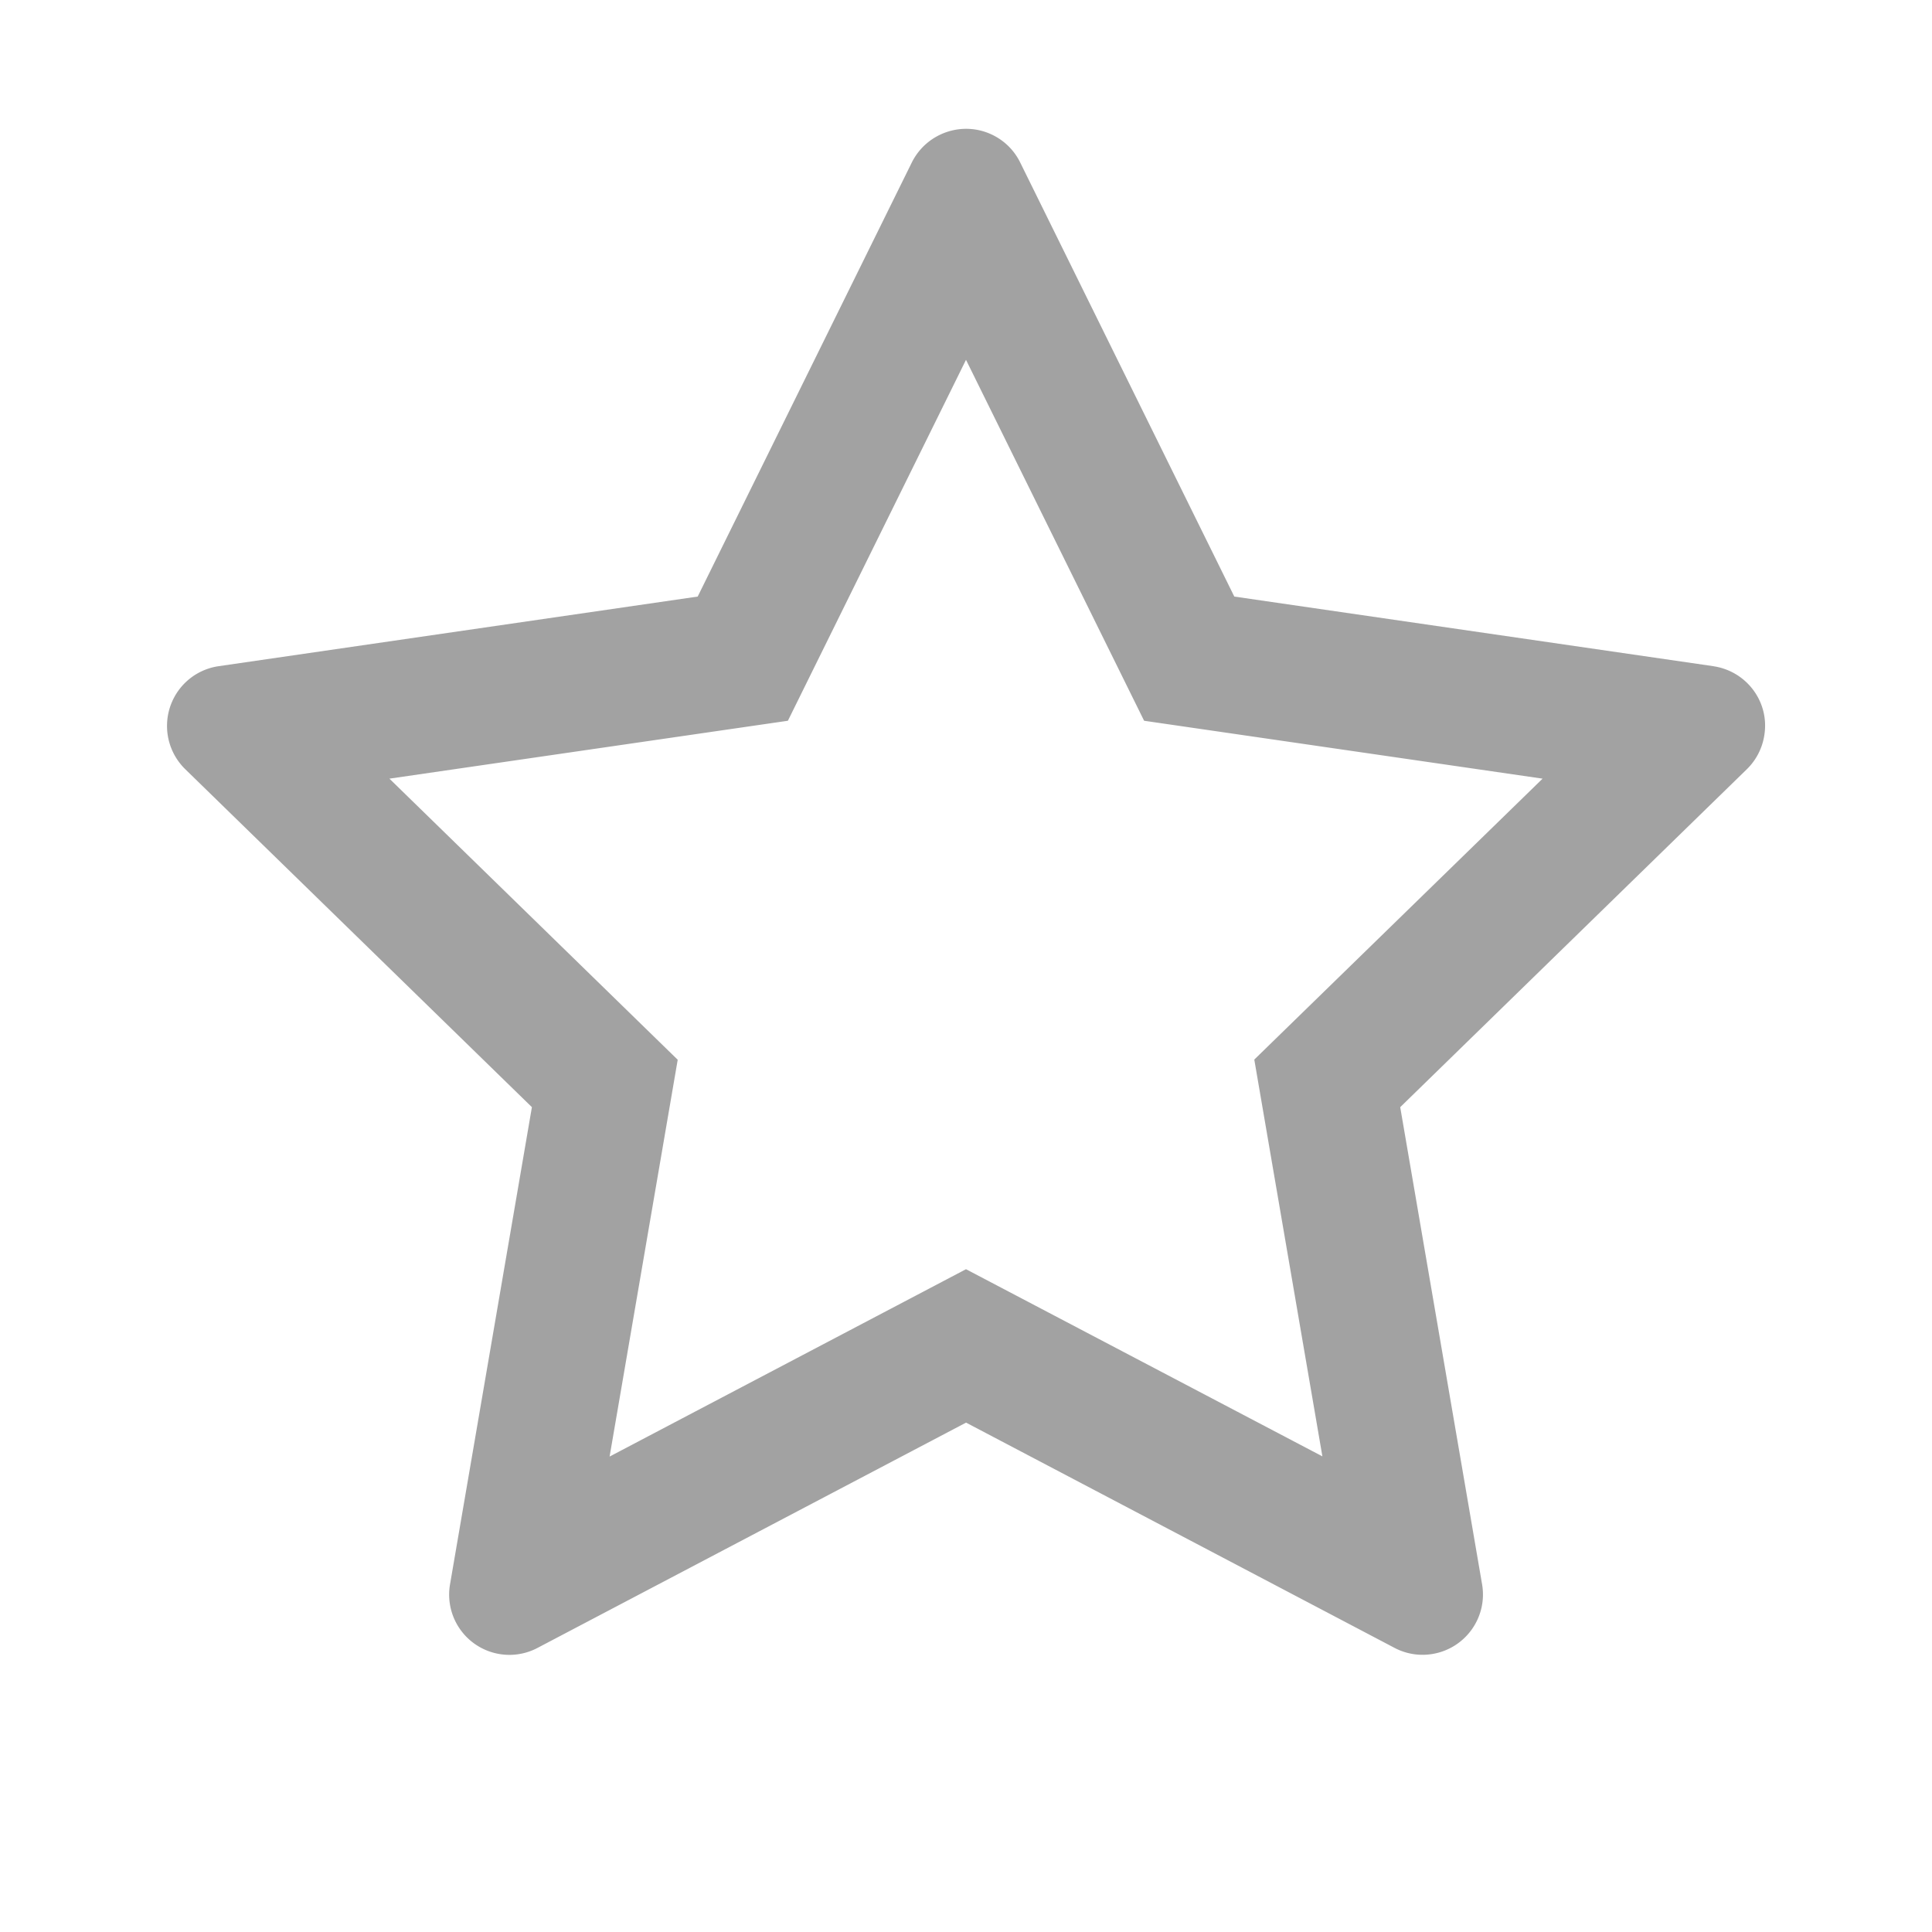 <svg width="32" height="32" fill="none" xmlns="http://www.w3.org/2000/svg"><path d="M28.378 11.034l-7.934-1.153-3.547-7.191a.994.994 0 00-.453-.453c-.494-.244-1.094-.041-1.341.453l-3.547 7.191-7.934 1.153a.998.998 0 00-.572.291 1.002 1.002 0 00.019 1.416l5.741 5.597-1.356 7.903a.998.998 0 001.45 1.053l7.097-3.731 7.097 3.731a.993.993 0 00.634.1c.544-.094.909-.609.816-1.153l-1.356-7.903 5.741-5.597a.998.998 0 00.291-.572c.084-.547-.297-1.053-.844-1.134zm-7.603 6.516l1.128 6.572-5.903-3.1-5.903 3.103 1.128-6.572-4.775-4.656 6.6-.959 2.95-5.978 2.95 5.978 6.6.959-4.775 4.653z" fill="#474747" fill-opacity=".5"/></svg>